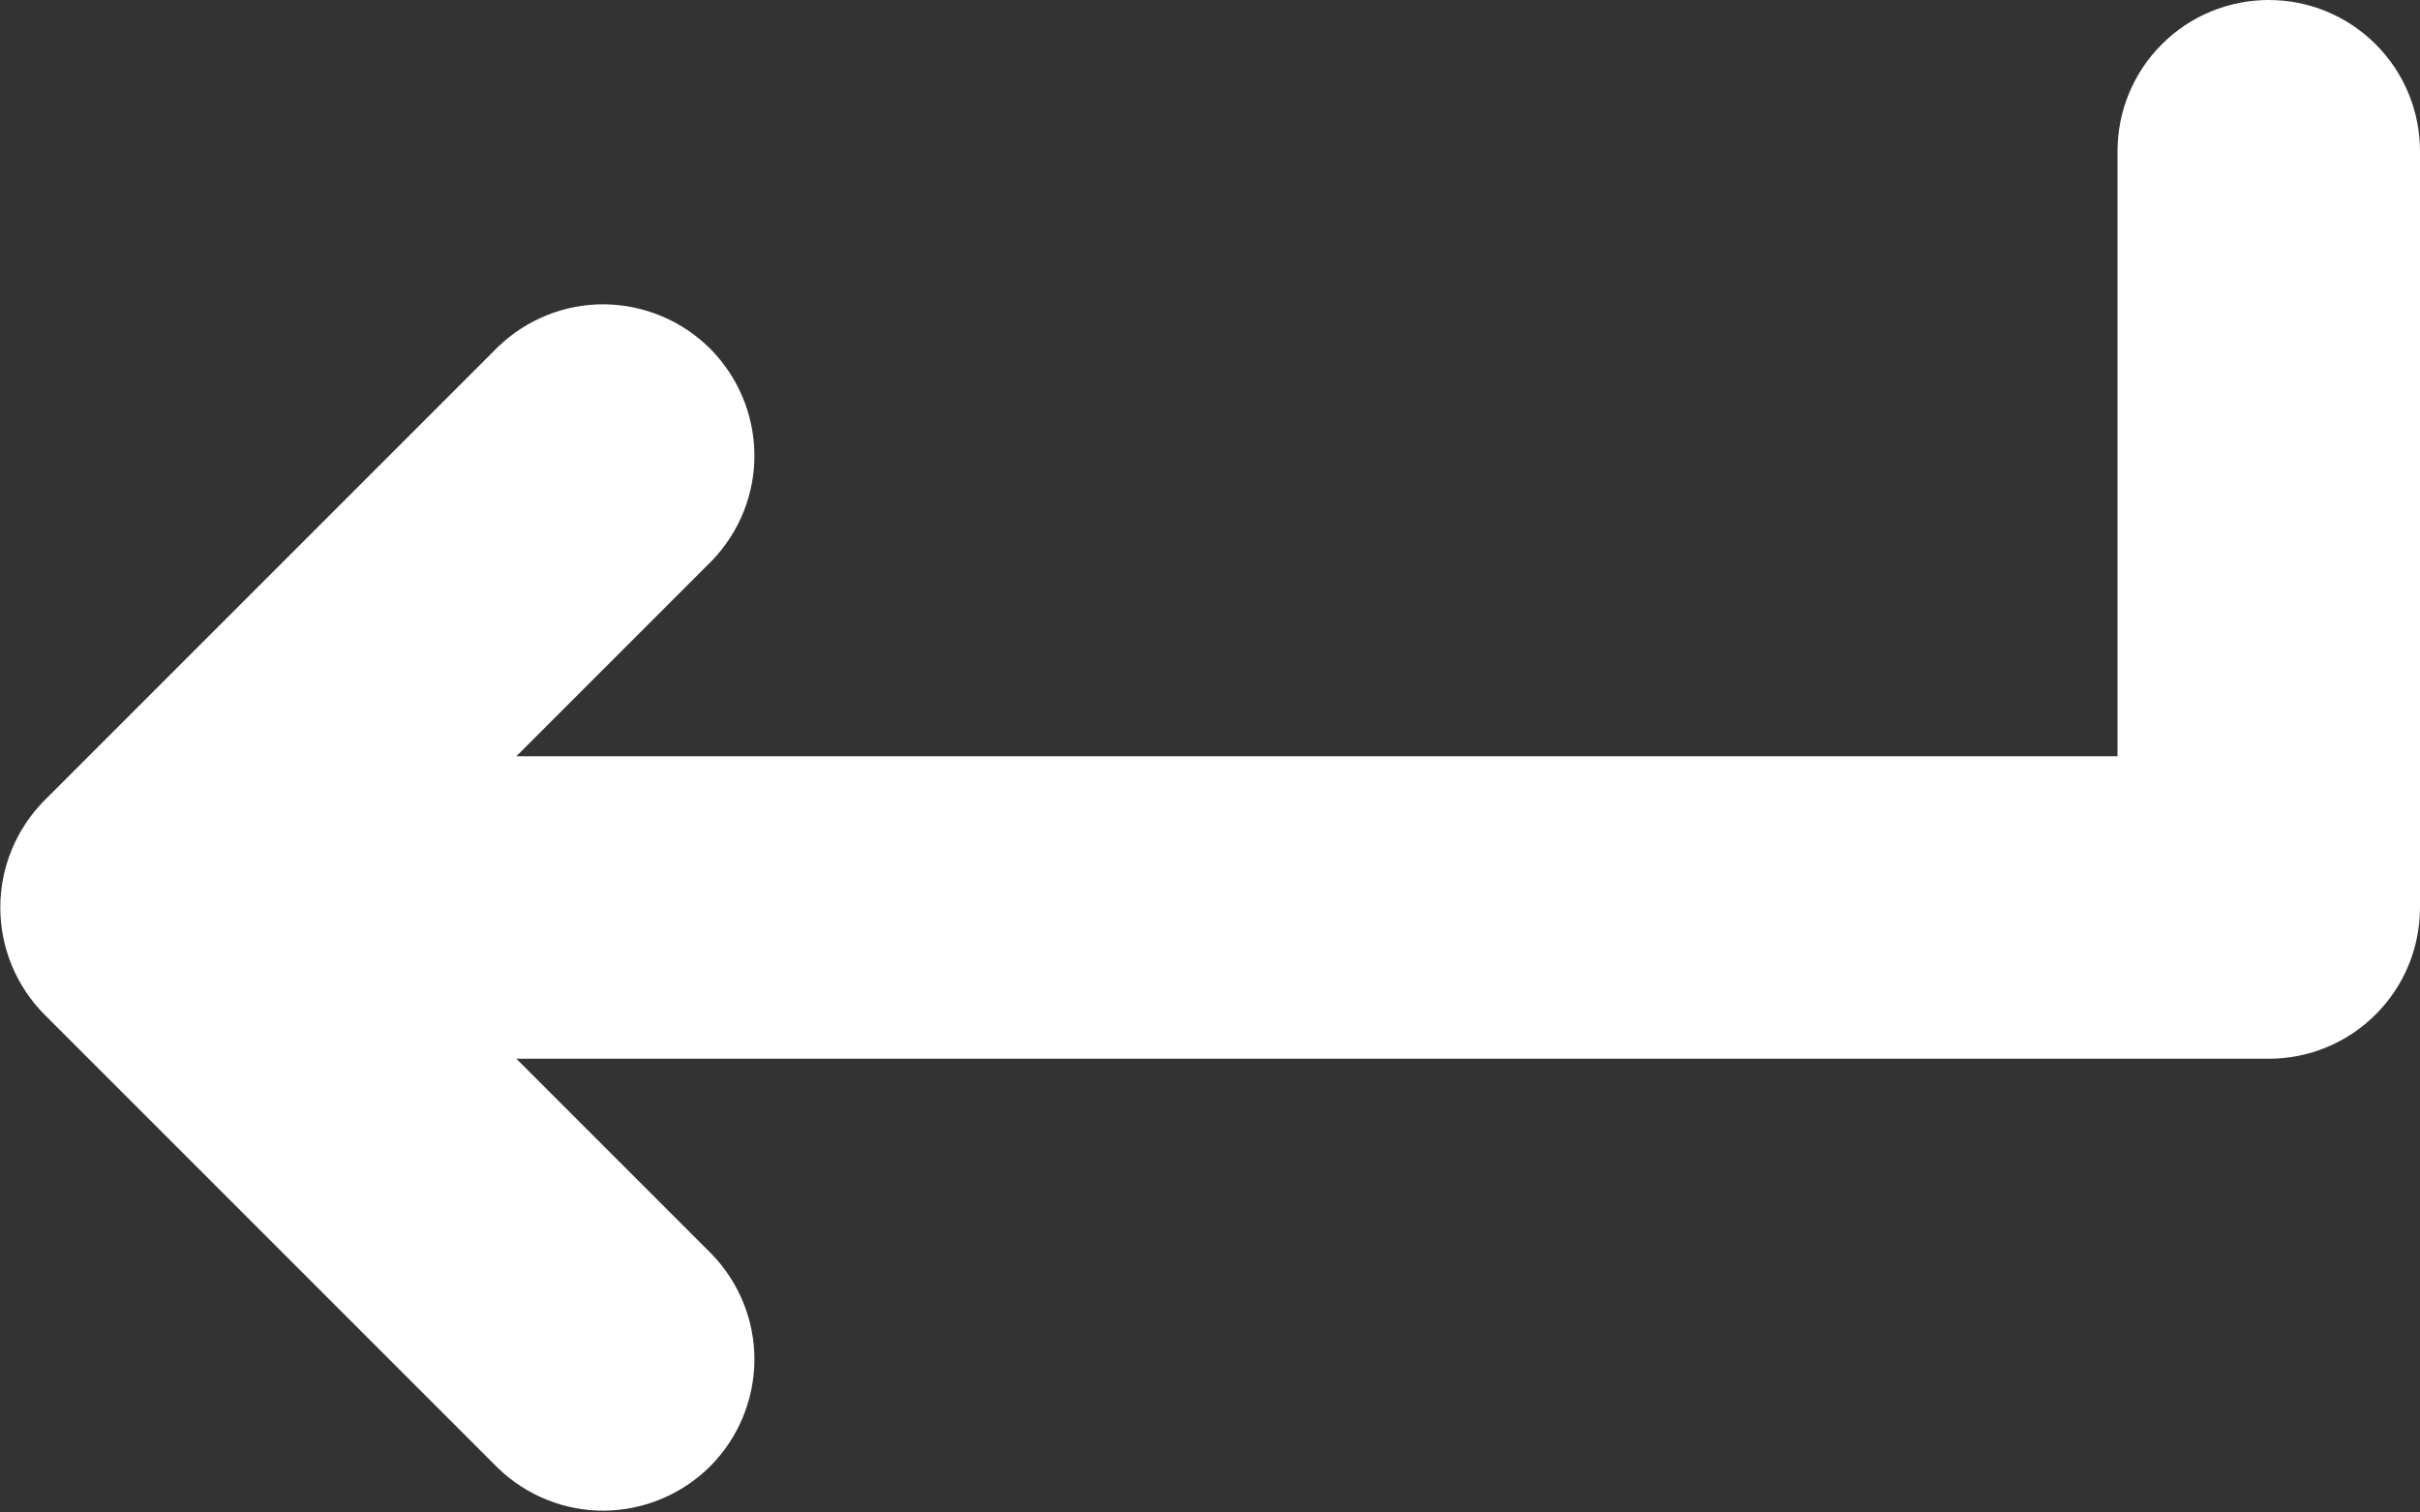 <svg width="16" height="10" viewBox="0 0 16 10" fill="none" xmlns="http://www.w3.org/2000/svg">
<rect x="0" y="0" width="16" height="10" fill="#333333" stroke="none"/>
<path d="M16 1V6C16 6.265 15.895 6.52 15.707 6.707C15.52 6.895 15.265 7 15 7H3.414L4.707 8.293C4.889 8.482 4.99 8.734 4.988 8.996C4.985 9.259 4.88 9.509 4.695 9.695C4.509 9.88 4.259 9.985 3.996 9.988C3.734 9.99 3.482 9.889 3.293 9.707L0.294 6.708C0.107 6.52 0.002 6.265 0.002 6C0.002 5.735 0.107 5.48 0.294 5.292L3.293 2.293C3.482 2.111 3.734 2.01 3.996 2.012C4.259 2.015 4.509 2.12 4.695 2.305C4.88 2.491 4.985 2.741 4.988 3.004C4.99 3.266 4.889 3.518 4.707 3.707L3.414 5H14V1C14 0.735 14.105 0.48 14.293 0.293C14.48 0.105 14.735 0 15 0C15.265 0 15.52 0.105 15.707 0.293C15.895 0.48 16 0.735 16 1Z" fill="#fff"/>
</svg>
